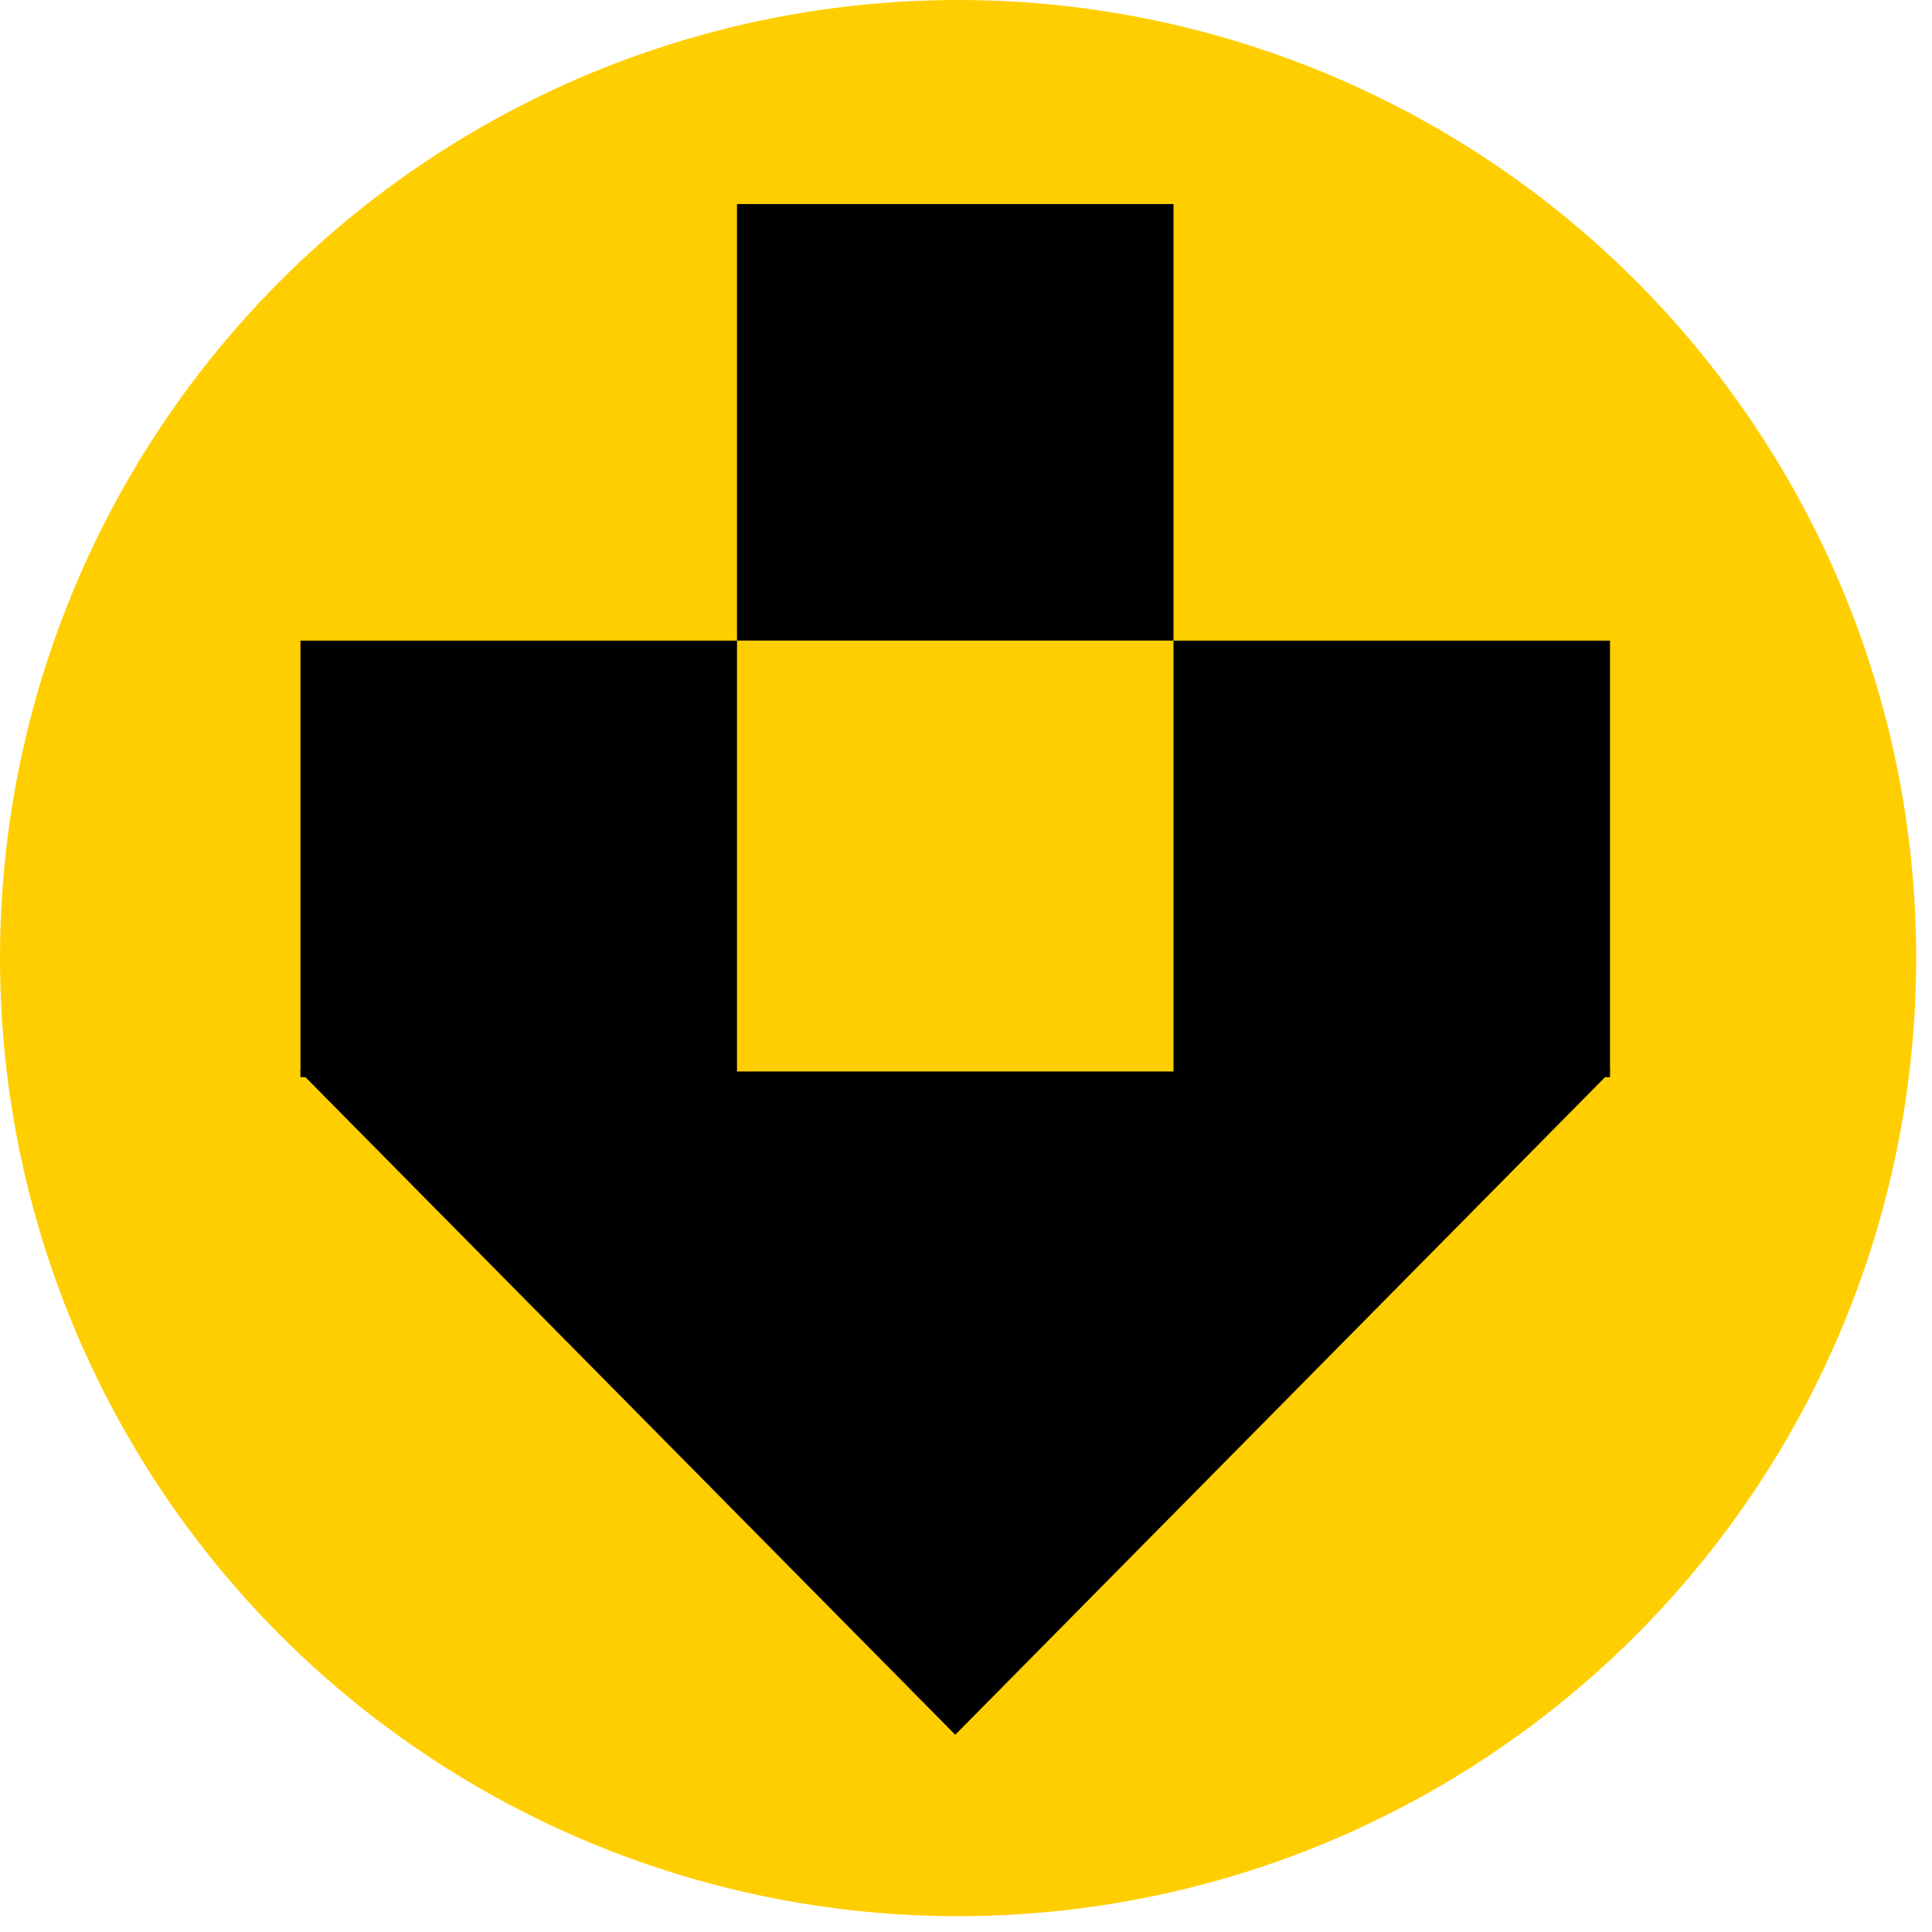 <svg width="32" height="32" viewBox="0 0 32 32" fill="none" xmlns="http://www.w3.org/2000/svg">
<circle cx="15.869" cy="15.869" r="15.869" fill="#FFCE00"/>
<rect x="12.207" y="3.38" width="7.23" height="7.23" fill="black"/>
<rect x="19.437" y="10.611" width="7.23" height="7.23" fill="black"/>
<rect x="4.977" y="10.611" width="7.23" height="7.23" fill="black"/>
<path d="M15.822 28.733L4.966 17.747L26.678 17.747L15.822 28.733Z" fill="black"/>
</svg>
